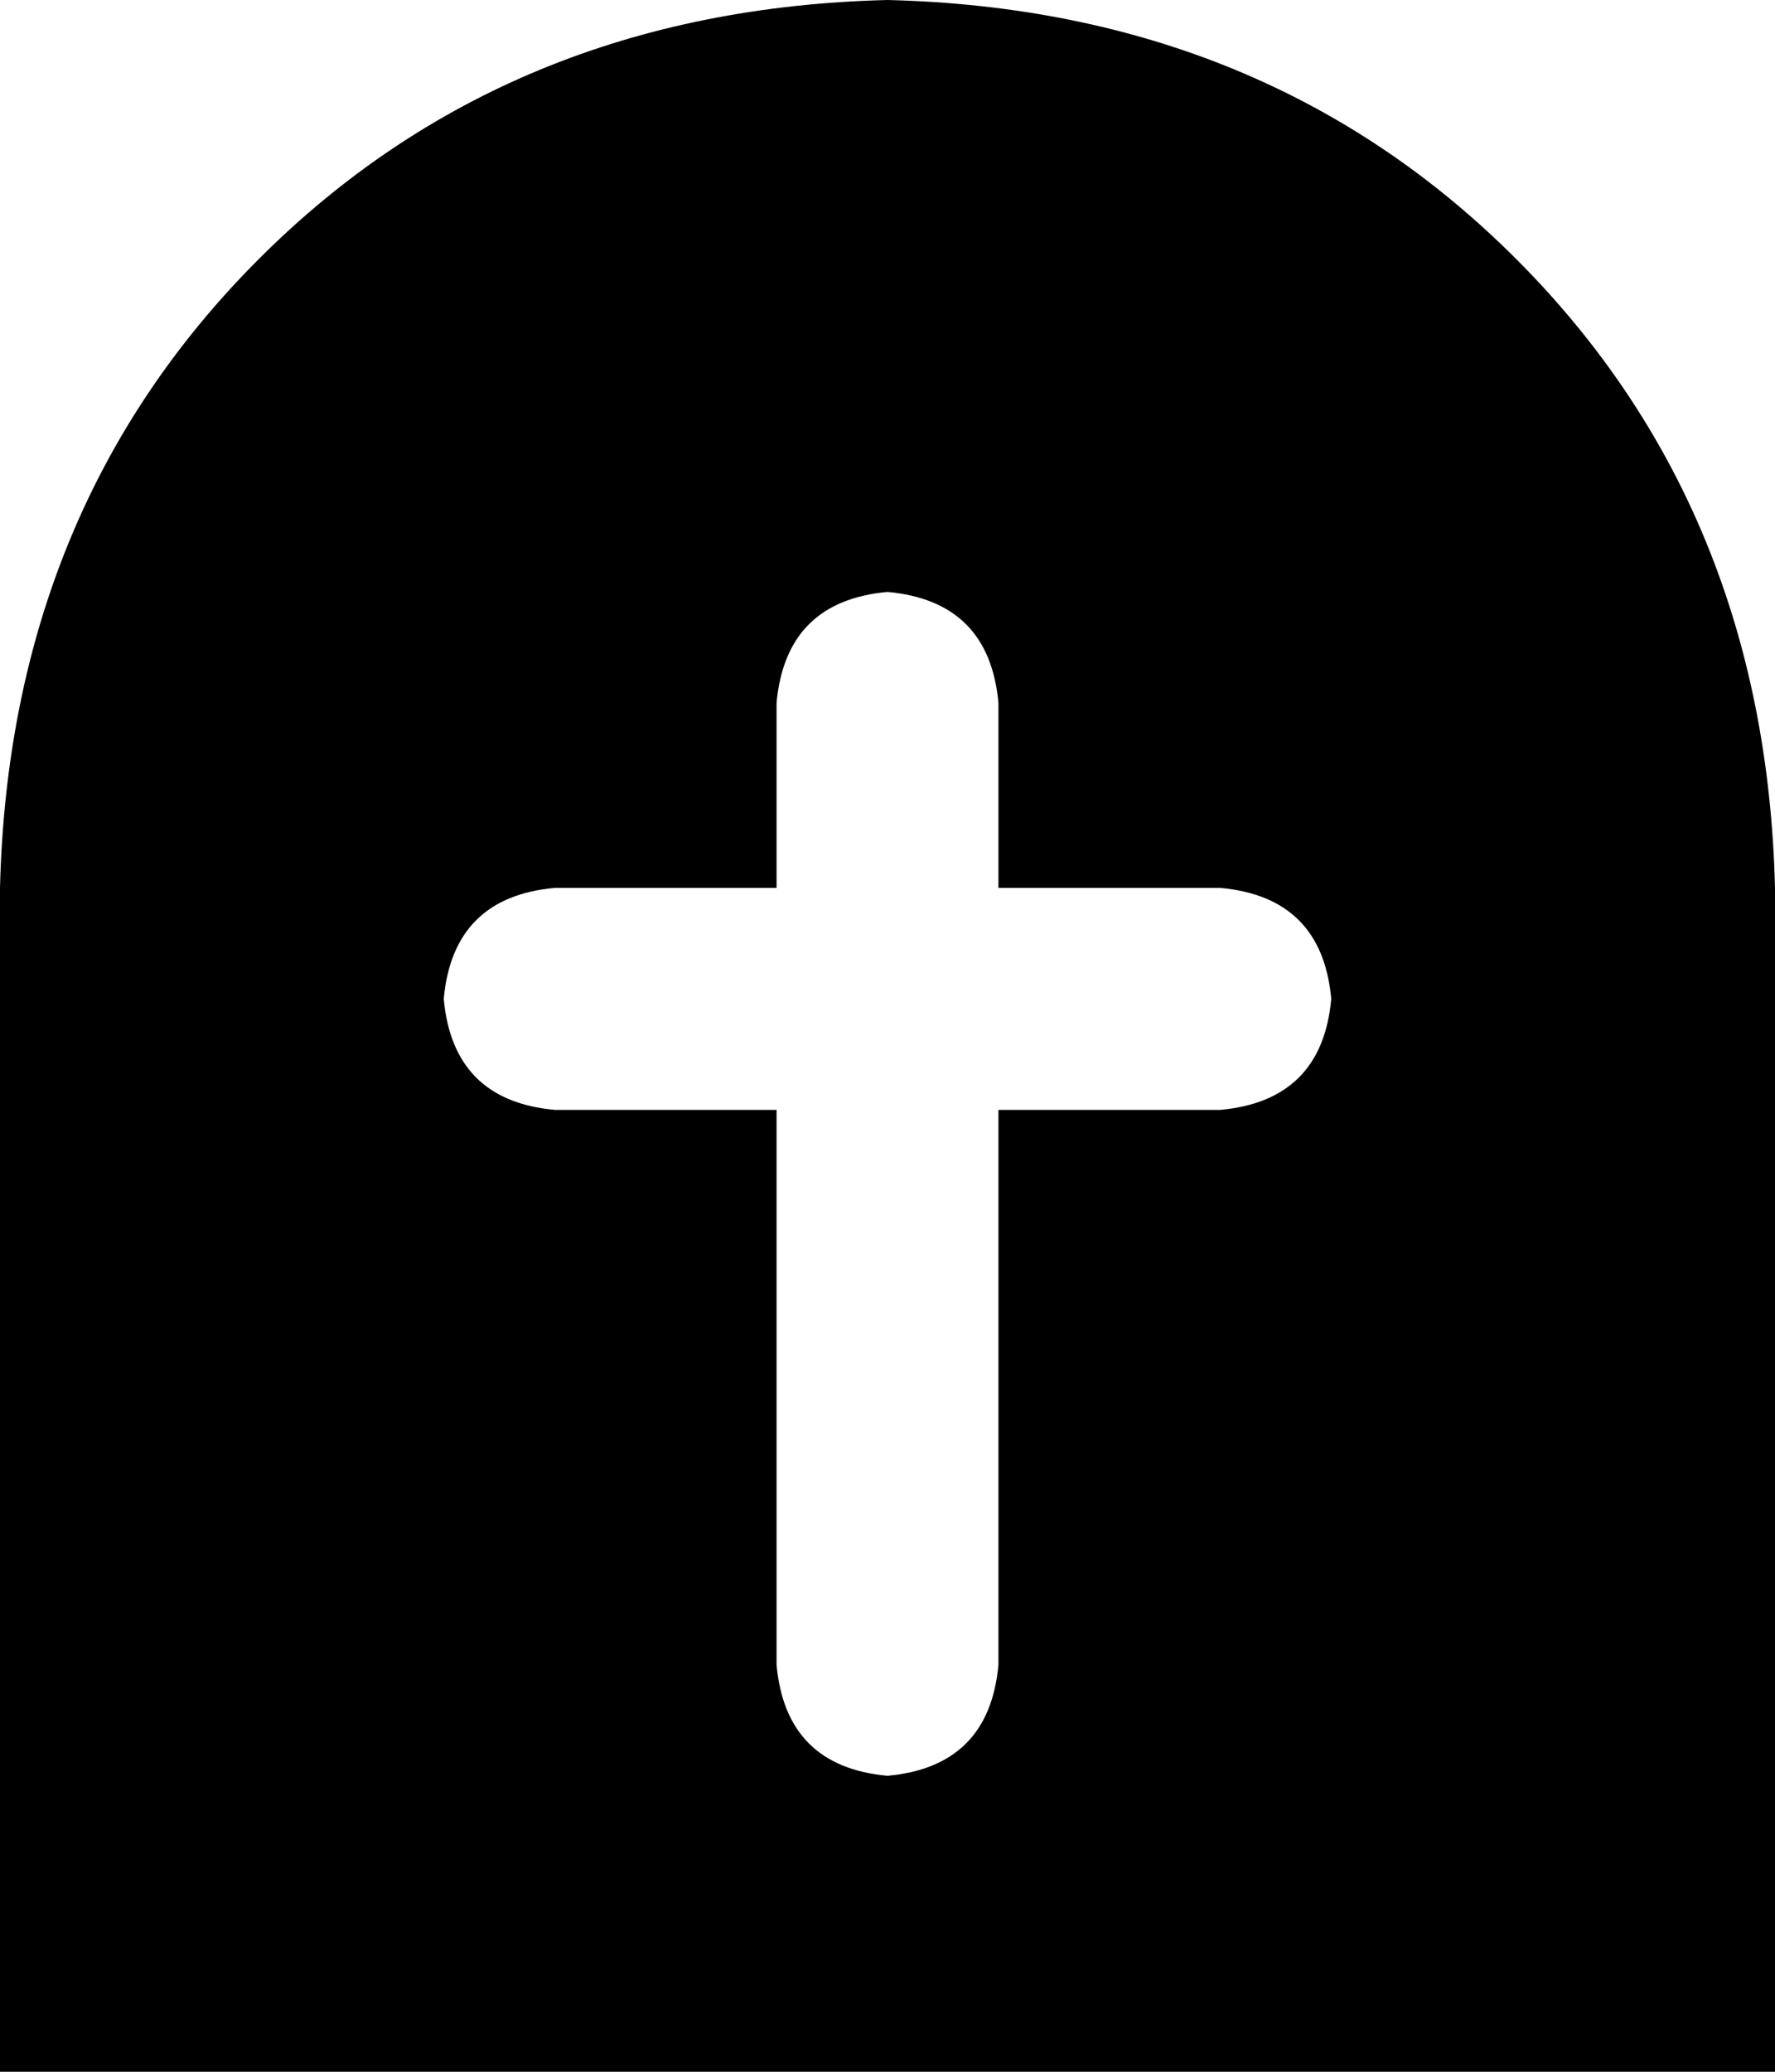 <svg xmlns="http://www.w3.org/2000/svg" viewBox="0 0 384 448">
    <path d="M 192 0 Q 110 2 56 56 L 56 56 Q 2 110 0 192 L 0 448 L 384 448 L 384 192 Q 382 110 328 56 Q 274 2 192 0 L 192 0 Z M 216 152 L 216 192 L 264 192 Q 286 194 288 216 Q 286 238 264 240 L 216 240 L 216 360 Q 214 382 192 384 Q 170 382 168 360 L 168 240 L 120 240 Q 98 238 96 216 Q 98 194 120 192 L 168 192 L 168 152 Q 170 130 192 128 Q 214 130 216 152 L 216 152 Z"/>
</svg>
